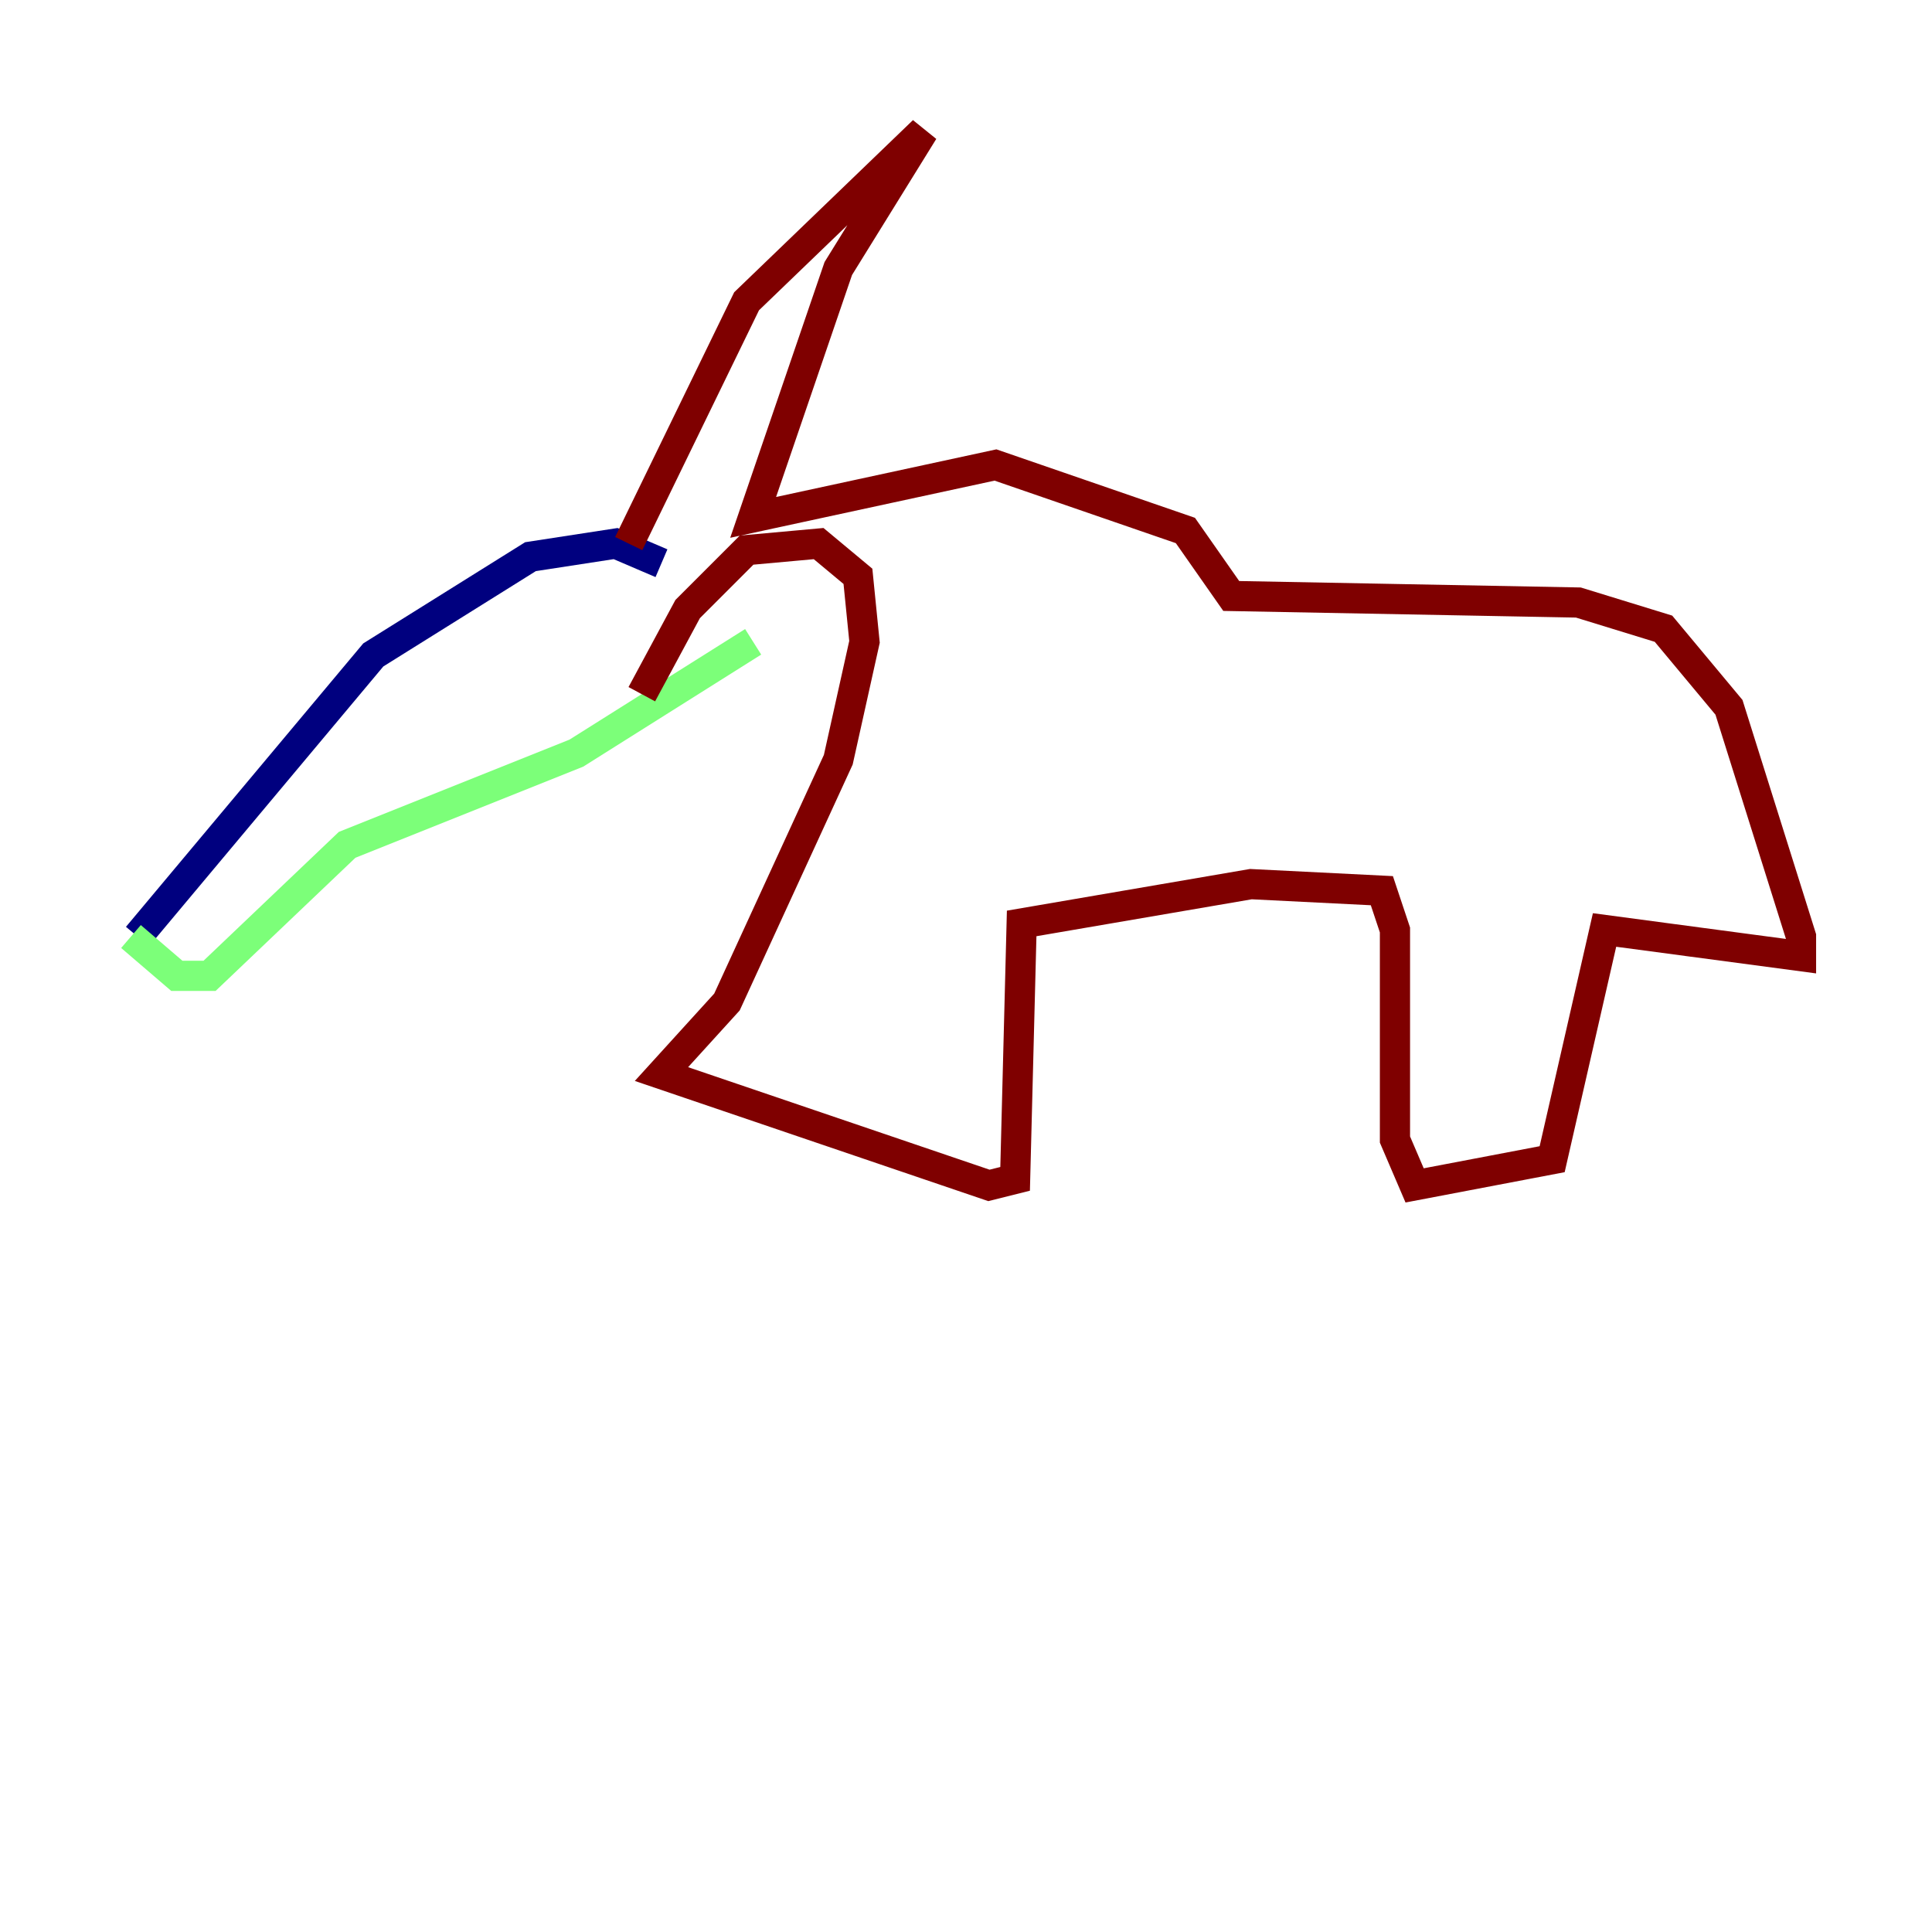 <?xml version="1.0" encoding="utf-8" ?>
<svg baseProfile="tiny" height="128" version="1.2" viewBox="0,0,128,128" width="128" xmlns="http://www.w3.org/2000/svg" xmlns:ev="http://www.w3.org/2001/xml-events" xmlns:xlink="http://www.w3.org/1999/xlink"><defs /><polyline fill="none" points="43.824,37.315 40.786,36.014 35.146,36.881 24.732,43.39 9.112,62.047" stroke="#00007f" stroke-width="2" /><polyline fill="none" points="8.678,62.047 11.715,64.651 13.885,64.651 22.997,55.973 38.183,49.898 49.898,42.522" stroke="#7cff79" stroke-width="2" /><polyline fill="none" points="41.654,36.014 49.464,19.959 61.18,8.678 55.539,17.79 49.898,34.278 65.953,30.807 78.536,35.146 81.573,39.485 104.57,39.919 110.21,41.654 114.549,46.861 119.322,62.047 119.322,63.349 106.305,61.614 102.834,76.8 93.722,78.536 92.42,75.498 92.42,61.614 91.552,59.01 82.875,58.576 67.688,61.18 67.254,78.102 65.519,78.536 43.824,71.159 48.163,66.386 55.539,50.332 57.275,42.522 56.841,38.183 54.237,36.014 49.464,36.447 45.559,40.352 42.522,45.993" stroke="#7f0000" stroke-width="2" /></svg>